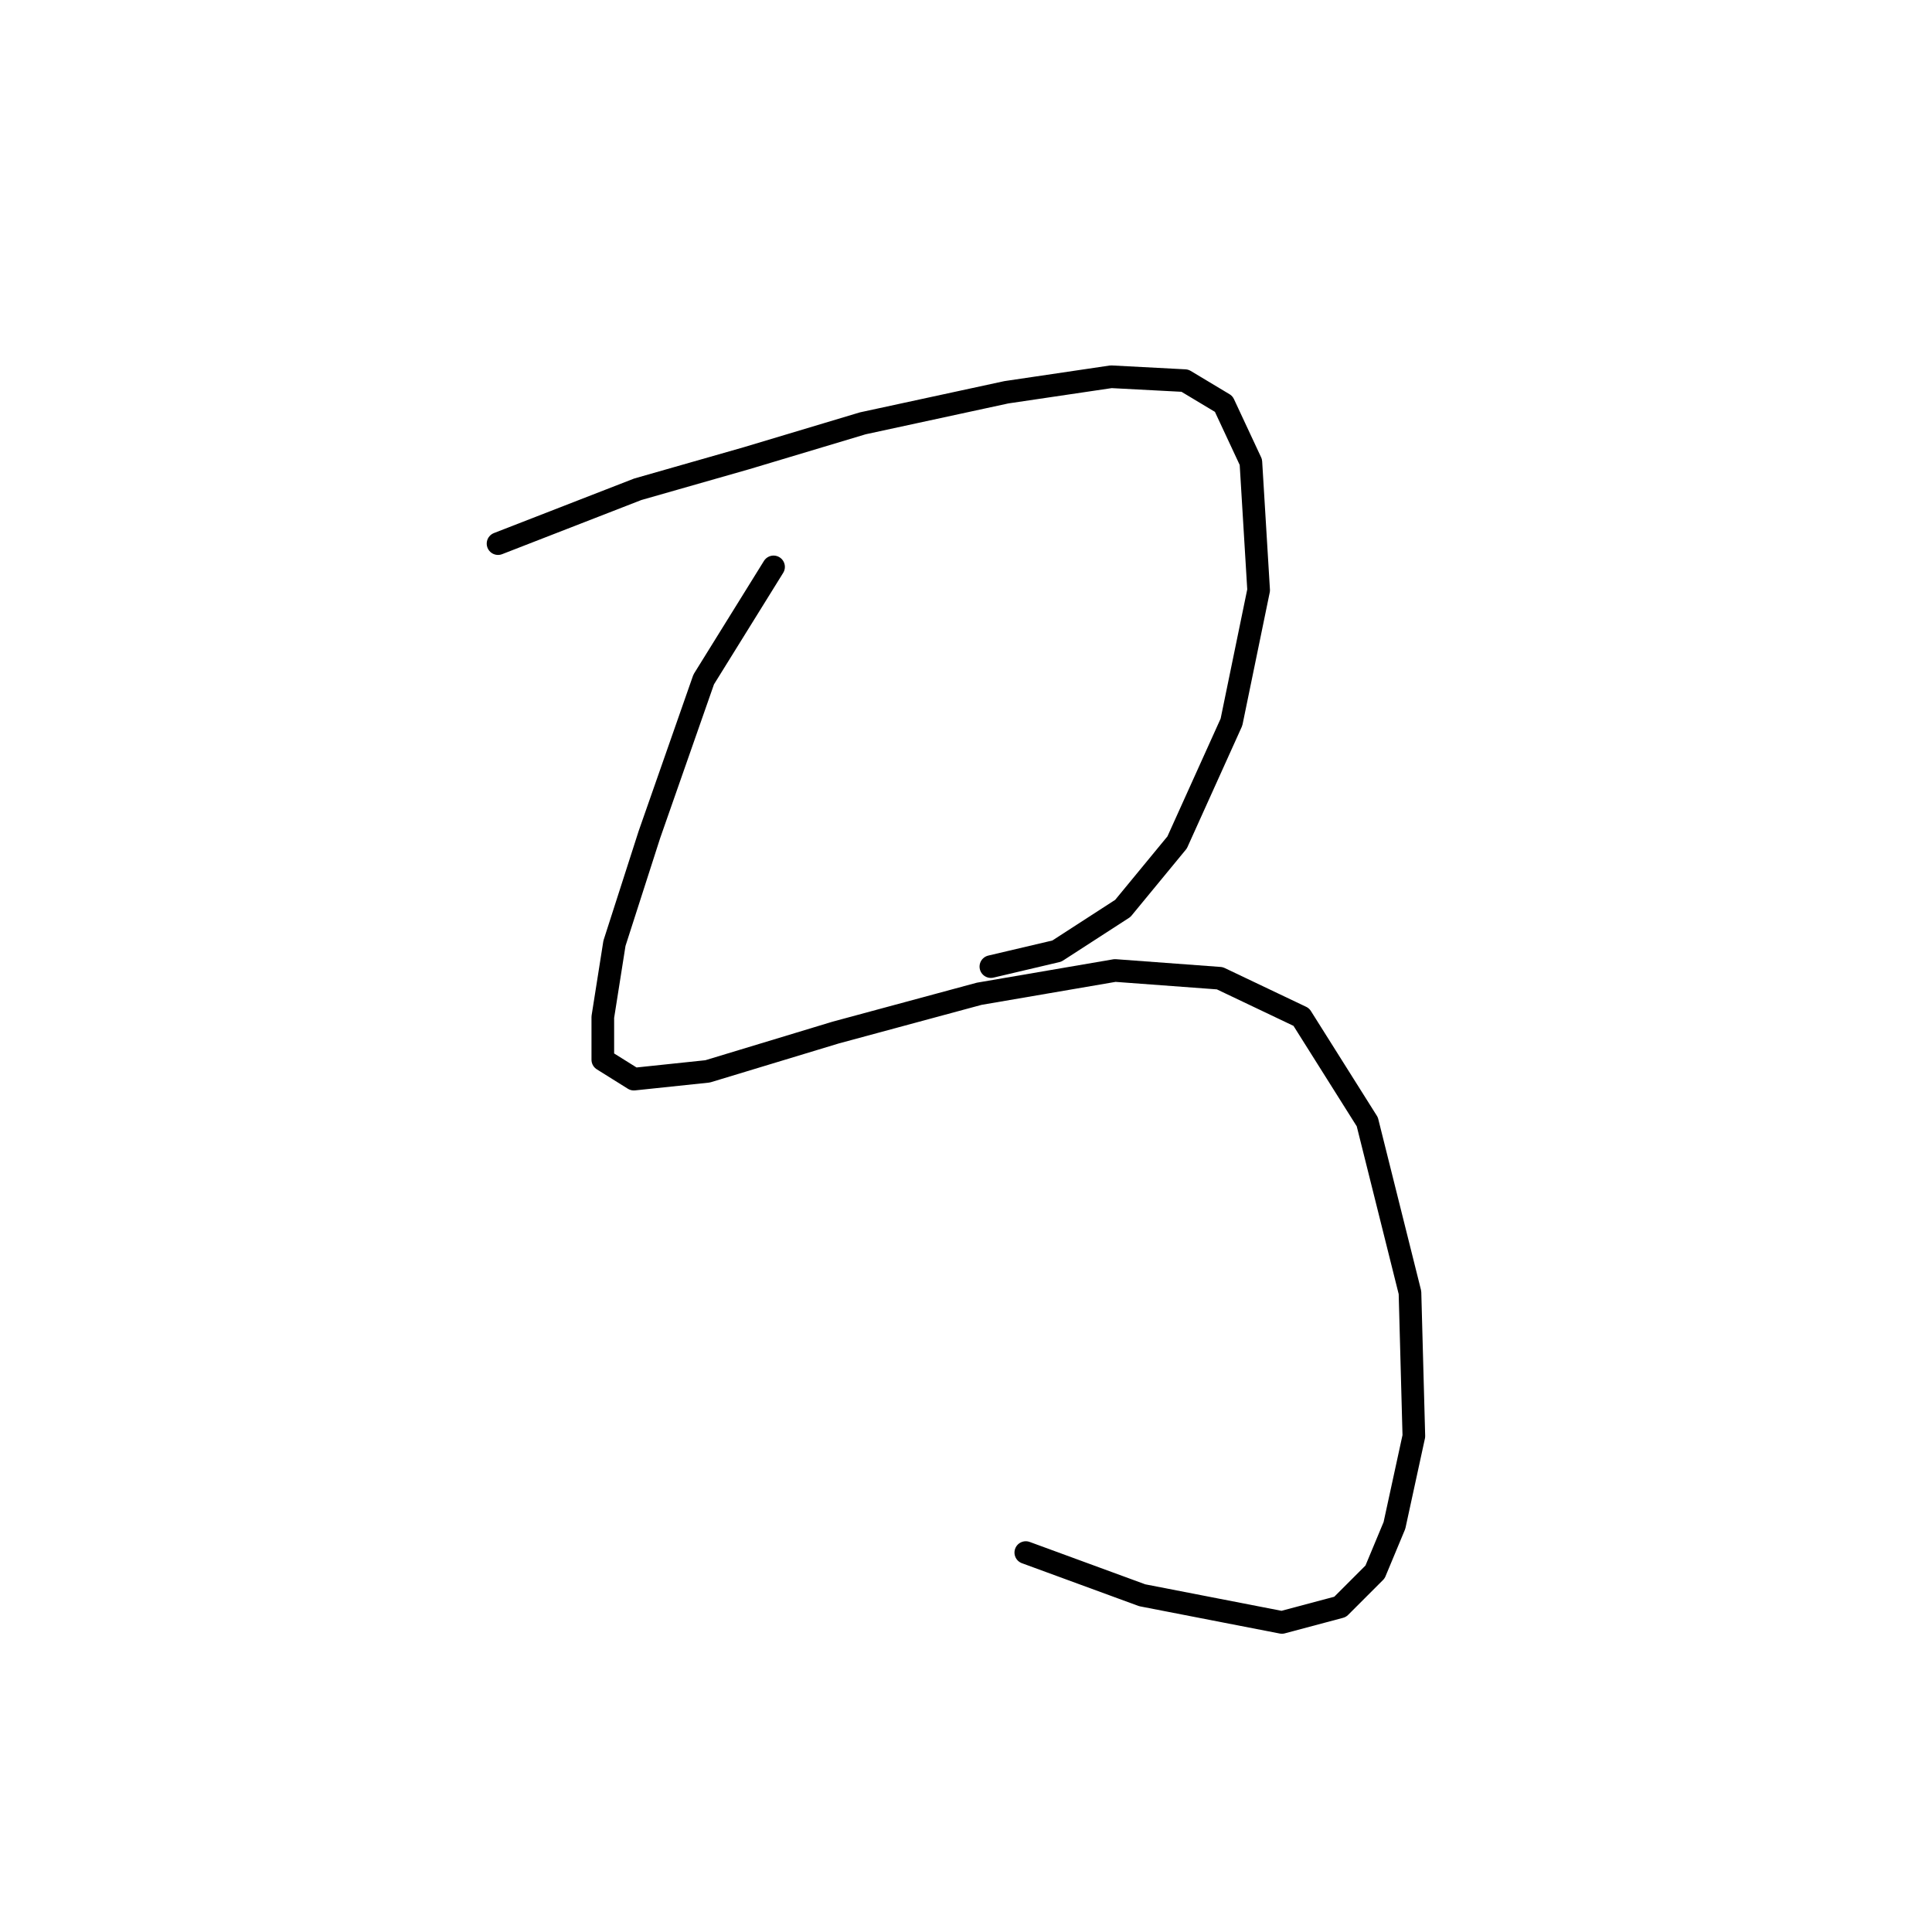 <?xml version="1.0" standalone="no"?>
    <svg width="256" height="256" xmlns="http://www.w3.org/2000/svg" version="1.1">
    <polyline stroke="black" stroke-width="3" stroke-linecap="round" fill="transparent" stroke-linejoin="round" points="65.993 72.032 84.504 64.833 98.901 60.72 114.327 56.092 133.352 51.978 147.236 49.922 157.005 50.436 162.147 53.521 165.747 61.234 166.775 78.202 163.176 95.685 155.977 111.625 148.778 120.367 140.037 126.023 131.296 128.08 131.296 128.08 " />
        <polyline stroke="black" stroke-width="3" stroke-linecap="round" fill="transparent" stroke-linejoin="round" points="102.501 75.117 93.245 90.029 86.046 110.597 81.418 124.994 79.876 134.764 79.876 140.42 83.989 142.991 93.759 141.963 110.728 136.821 129.753 131.679 147.75 128.594 161.633 129.622 172.431 134.764 181.173 148.647 186.829 171.272 187.343 190.297 184.772 202.124 182.201 208.294 177.573 212.922 169.86 214.979 151.349 211.379 135.923 205.723 135.923 205.723 " />
        </svg>